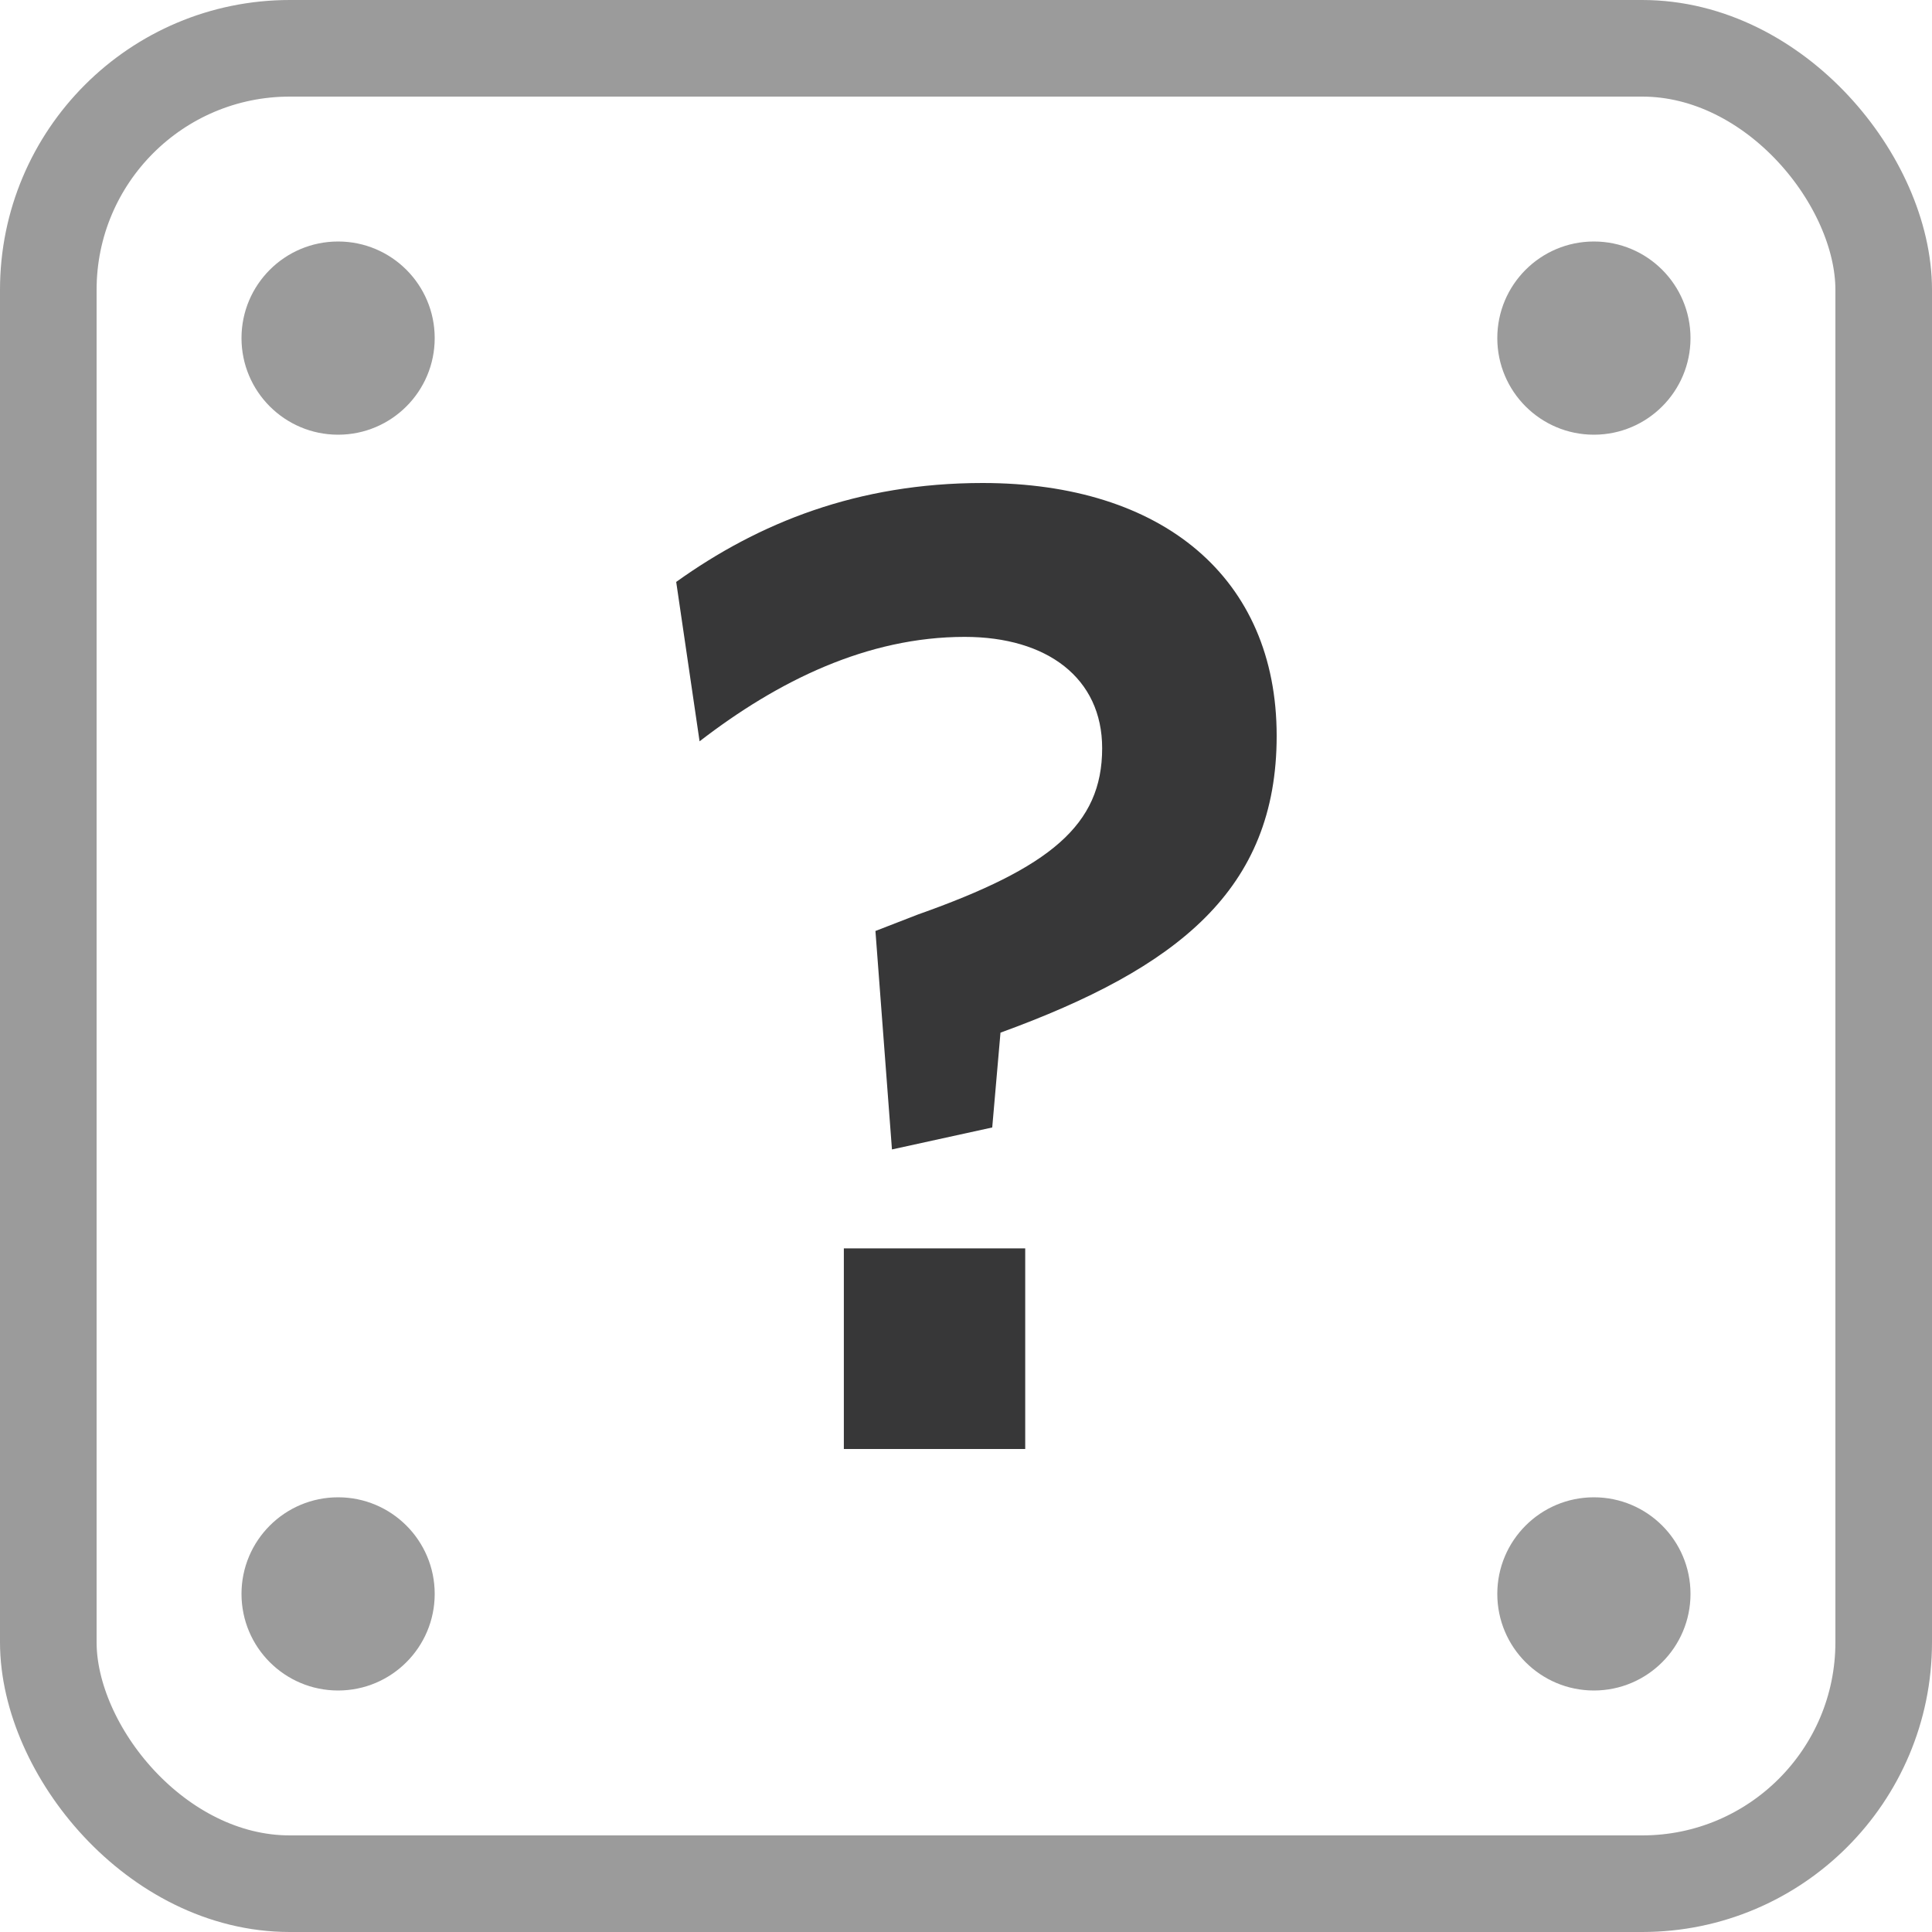 <svg xmlns:xlink="http://www.w3.org/1999/xlink" xmlns="http://www.w3.org/2000/svg" class="gameIcon-1mDo1J medium-1vKkpm gameIcon-1siQqm" aria-hidden="true" role="img" width="24" height="24" viewBox="0 0 40 40"><g fill="none" fill-rule="evenodd"><path fill="#060607" fill-opacity="0.8" d="M21.226 30v-4.154h-3.755V30h3.755zm-.512-8.62c3.67-1.337 5.718-2.959 5.718-6.145 0-3.272-2.36-5.235-6.088-5.235-2.589 0-4.637.825-6.344 2.048l.484 3.3c1.621-1.251 3.47-2.162 5.49-2.162 1.707 0 2.845.854 2.845 2.305 0 1.593-1.08 2.475-3.812 3.442l-.882.342.342 4.523 2.076-.455.171-1.963z"></path><rect width="38" height="38" x="1" y="1" stroke="#060607" stroke-opacity="0.4" stroke-width="2px" rx="5" fill="none"></rect><circle cx="7" cy="7" r="2" fill="#060607" fill-opacity="0.4"></circle><circle cx="7" cy="33" r="2" fill="#060607" fill-opacity="0.4"></circle><circle cx="33" cy="7" r="2" fill="#060607" fill-opacity="0.4"></circle><circle cx="33" cy="33" r="2" fill="#060607" fill-opacity="0.4"></circle></g></svg>